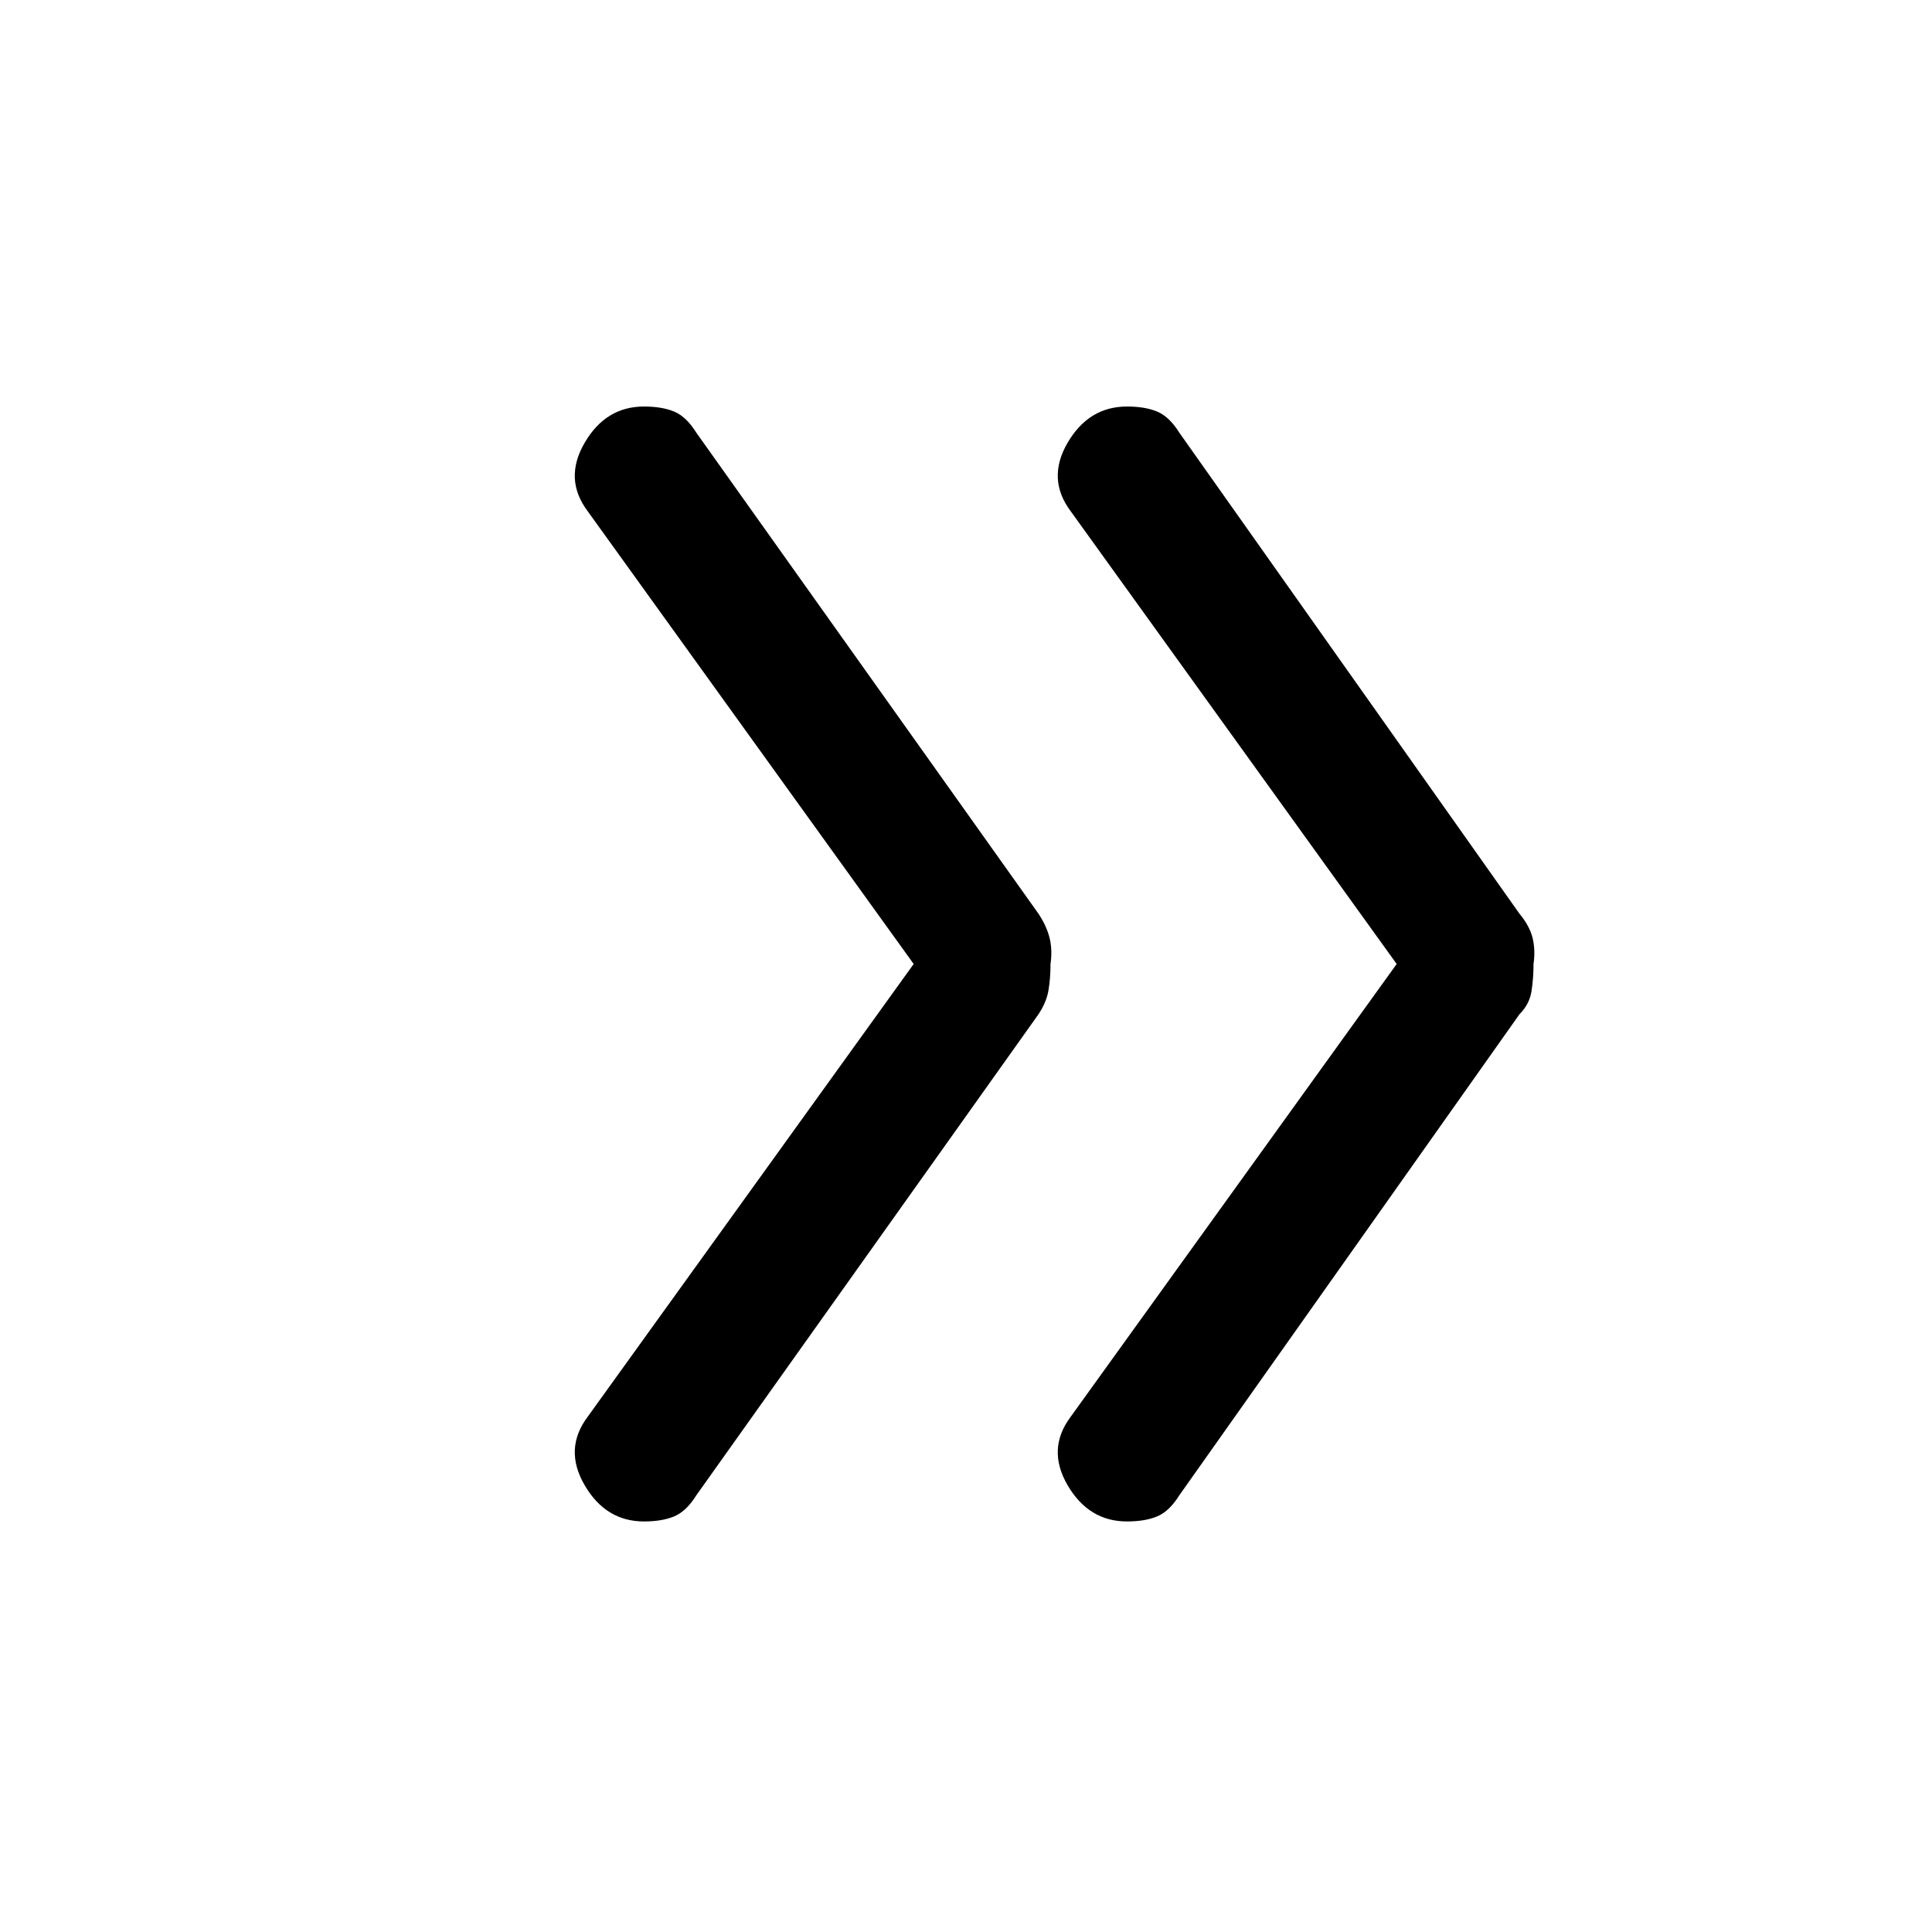 <svg xmlns="http://www.w3.org/2000/svg" height="24" width="24"><path d="M14 18.9q-.475 0-.738-.45Q13 18 13.3 17.6l4.05-5.625L13.3 6.35q-.3-.4-.038-.85.263-.45.738-.45.225 0 .375.063.15.062.275.262l4.225 5.975q.125.15.163.3.037.15.012.325 0 .175-.025.337-.025.163-.15.288l-4.225 5.975q-.125.2-.275.262-.15.063-.375.063Zm-6 0q-.475 0-.737-.45Q7 18 7.3 17.6l4.05-5.625L7.3 6.35q-.3-.4-.037-.85.262-.45.737-.45.225 0 .375.063.15.062.275.262l4.25 5.975q.1.15.138.3.037.15.012.325 0 .175-.025.325-.025.15-.125.3l-4.25 5.975q-.125.2-.275.262-.15.063-.375.063Z"/></svg>